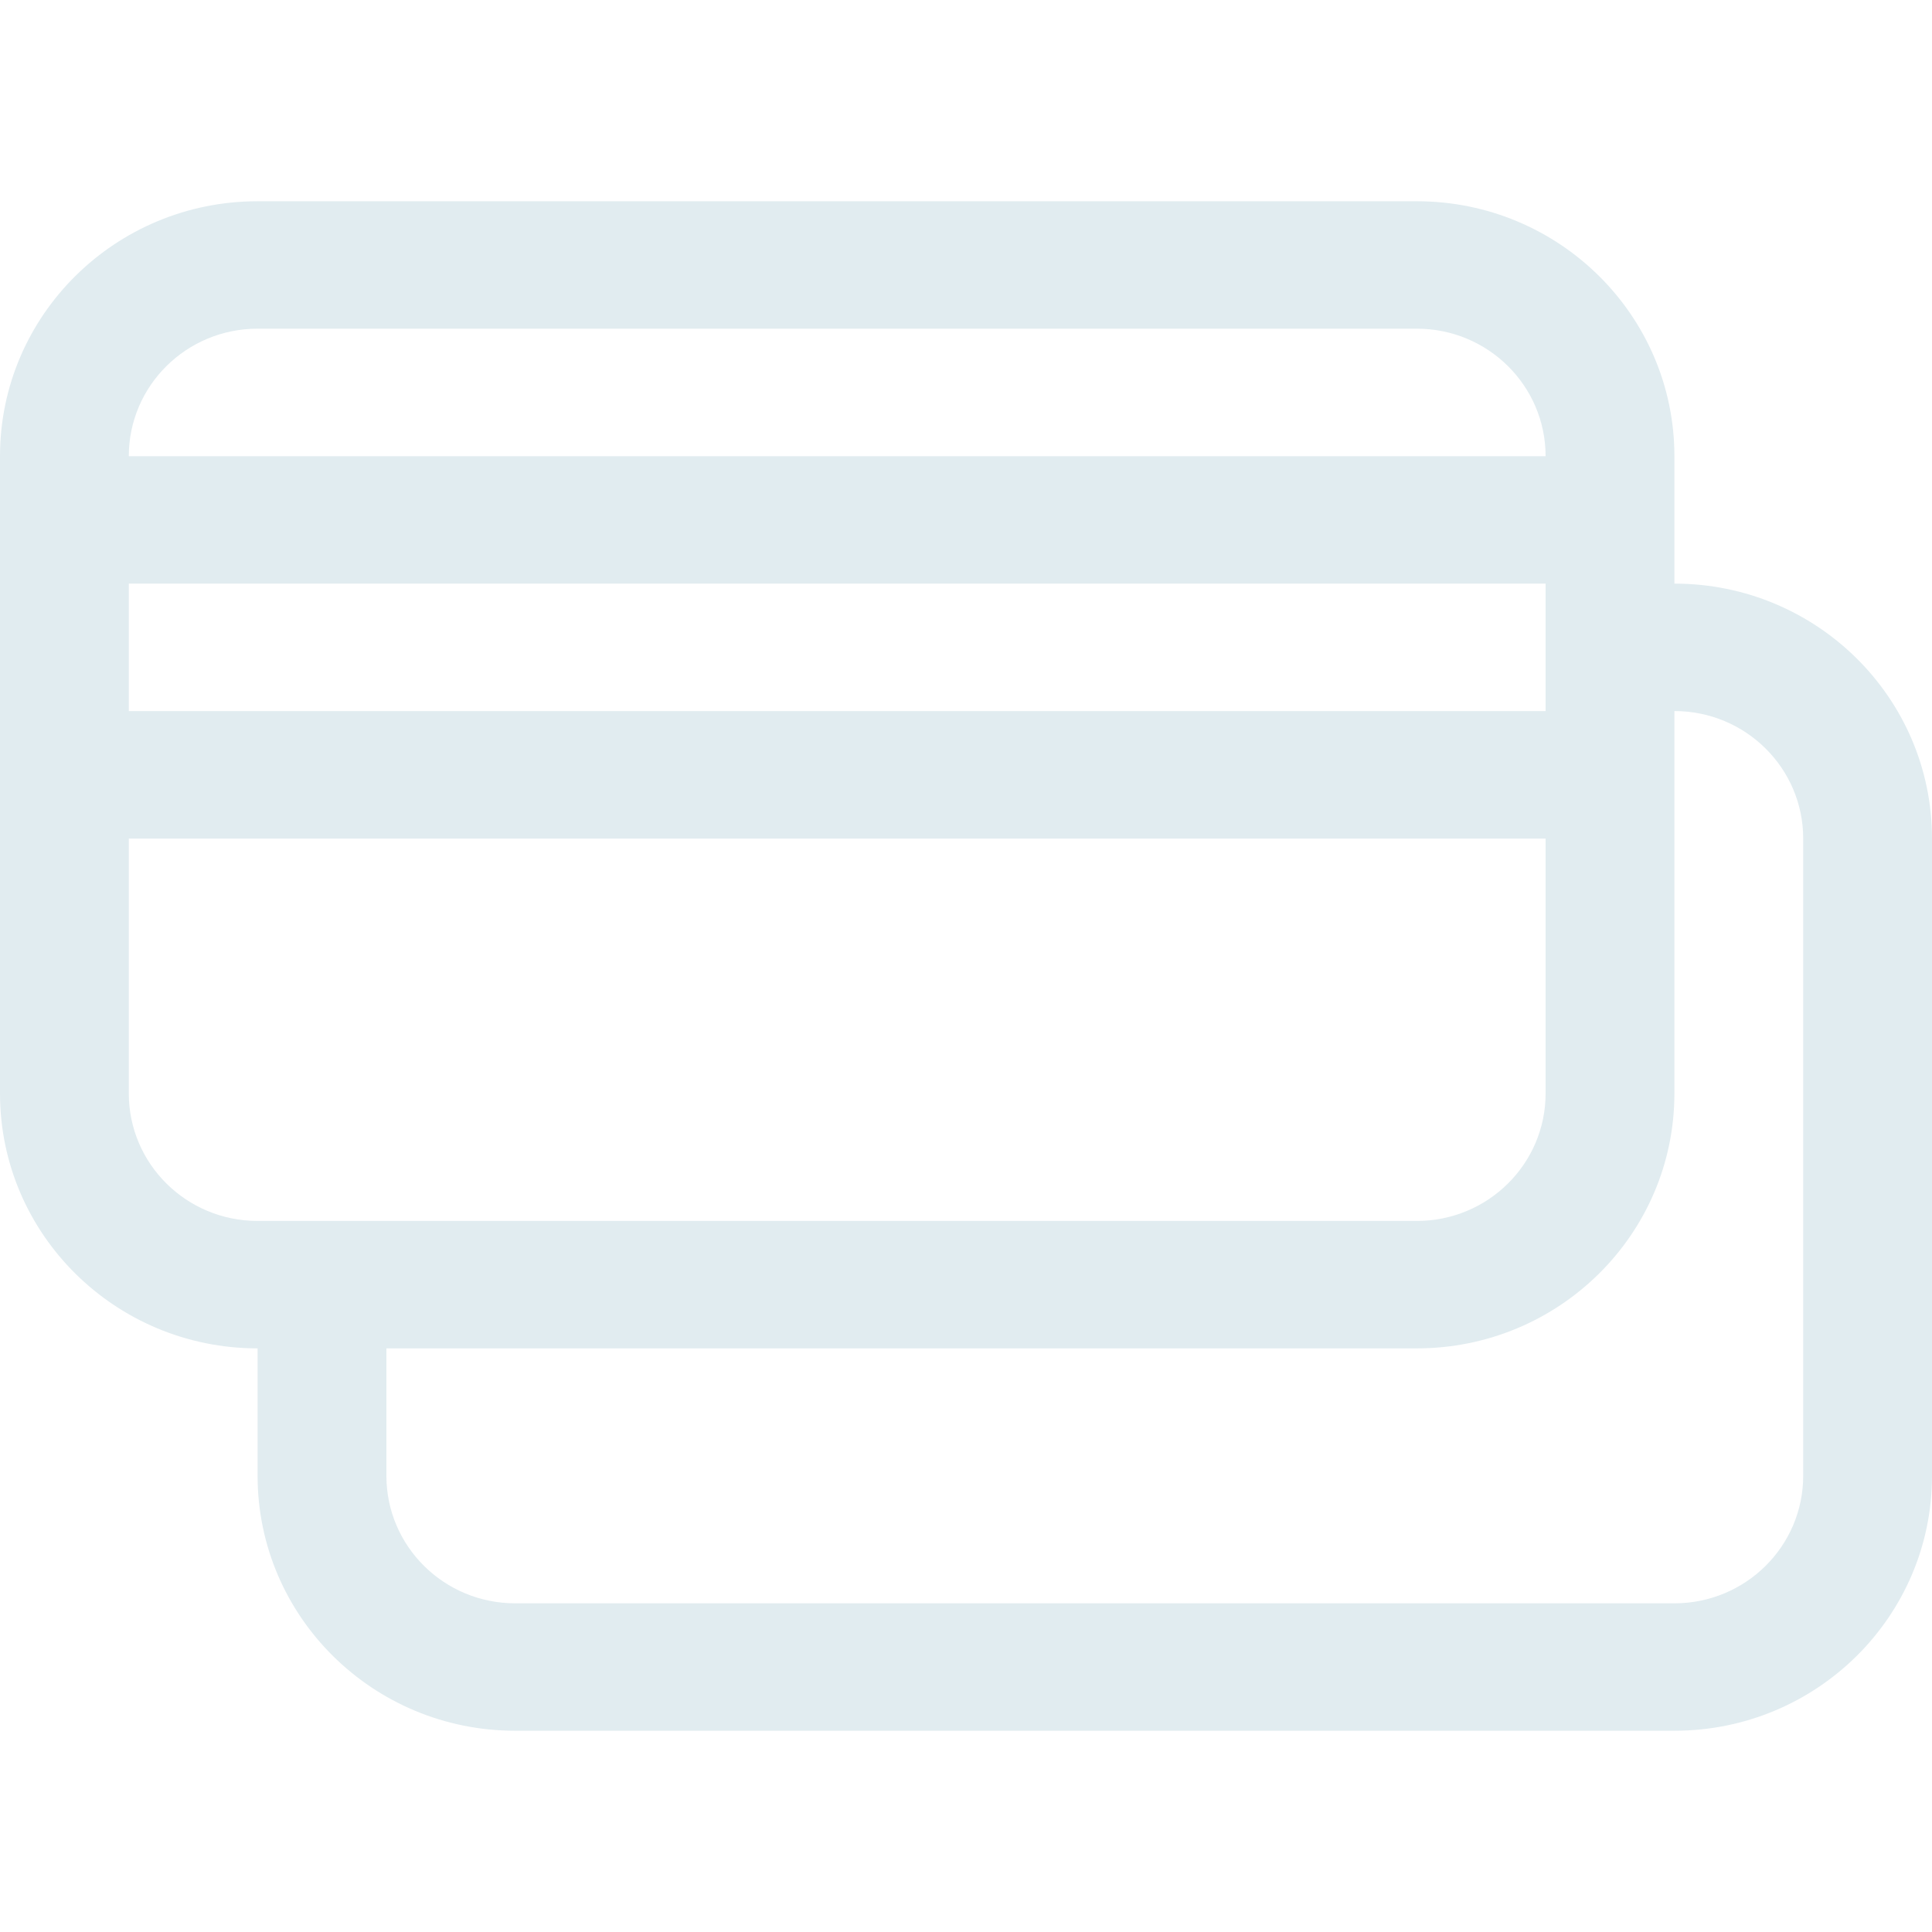 <svg width="24" height="24" viewBox="0 0 24 24" fill="none" xmlns="http://www.w3.org/2000/svg">
<path d="M20.8 7.25C22.567 7.25 24 8.668 24 10.417V18.333C24 20.082 22.567 21.5 20.8 21.5H6.4C4.633 21.5 3.2 20.082 3.2 18.333V16.75C1.433 16.75 0 15.332 0 13.583V5.667C0 3.918 1.433 2.5 3.2 2.5H17.6C19.367 2.5 20.8 3.918 20.8 5.667V7.25ZM20.8 8.833V13.583C20.8 15.332 19.367 16.75 17.6 16.75H4.8V18.333C4.8 19.208 5.516 19.917 6.4 19.917H20.8C21.684 19.917 22.4 19.208 22.4 18.333V10.417C22.4 9.542 21.684 8.833 20.8 8.833ZM19.2 5.667C19.2 4.792 18.484 4.083 17.6 4.083H3.2C2.316 4.083 1.6 4.792 1.6 5.667H19.2ZM19.2 10.417H1.6V13.583C1.6 14.458 2.316 15.167 3.2 15.167H17.6C18.484 15.167 19.2 14.458 19.2 13.583V10.417ZM1.6 7.25V8.833H19.2V7.25H1.6Z" fill="#E1ECF0"/>
</svg>
